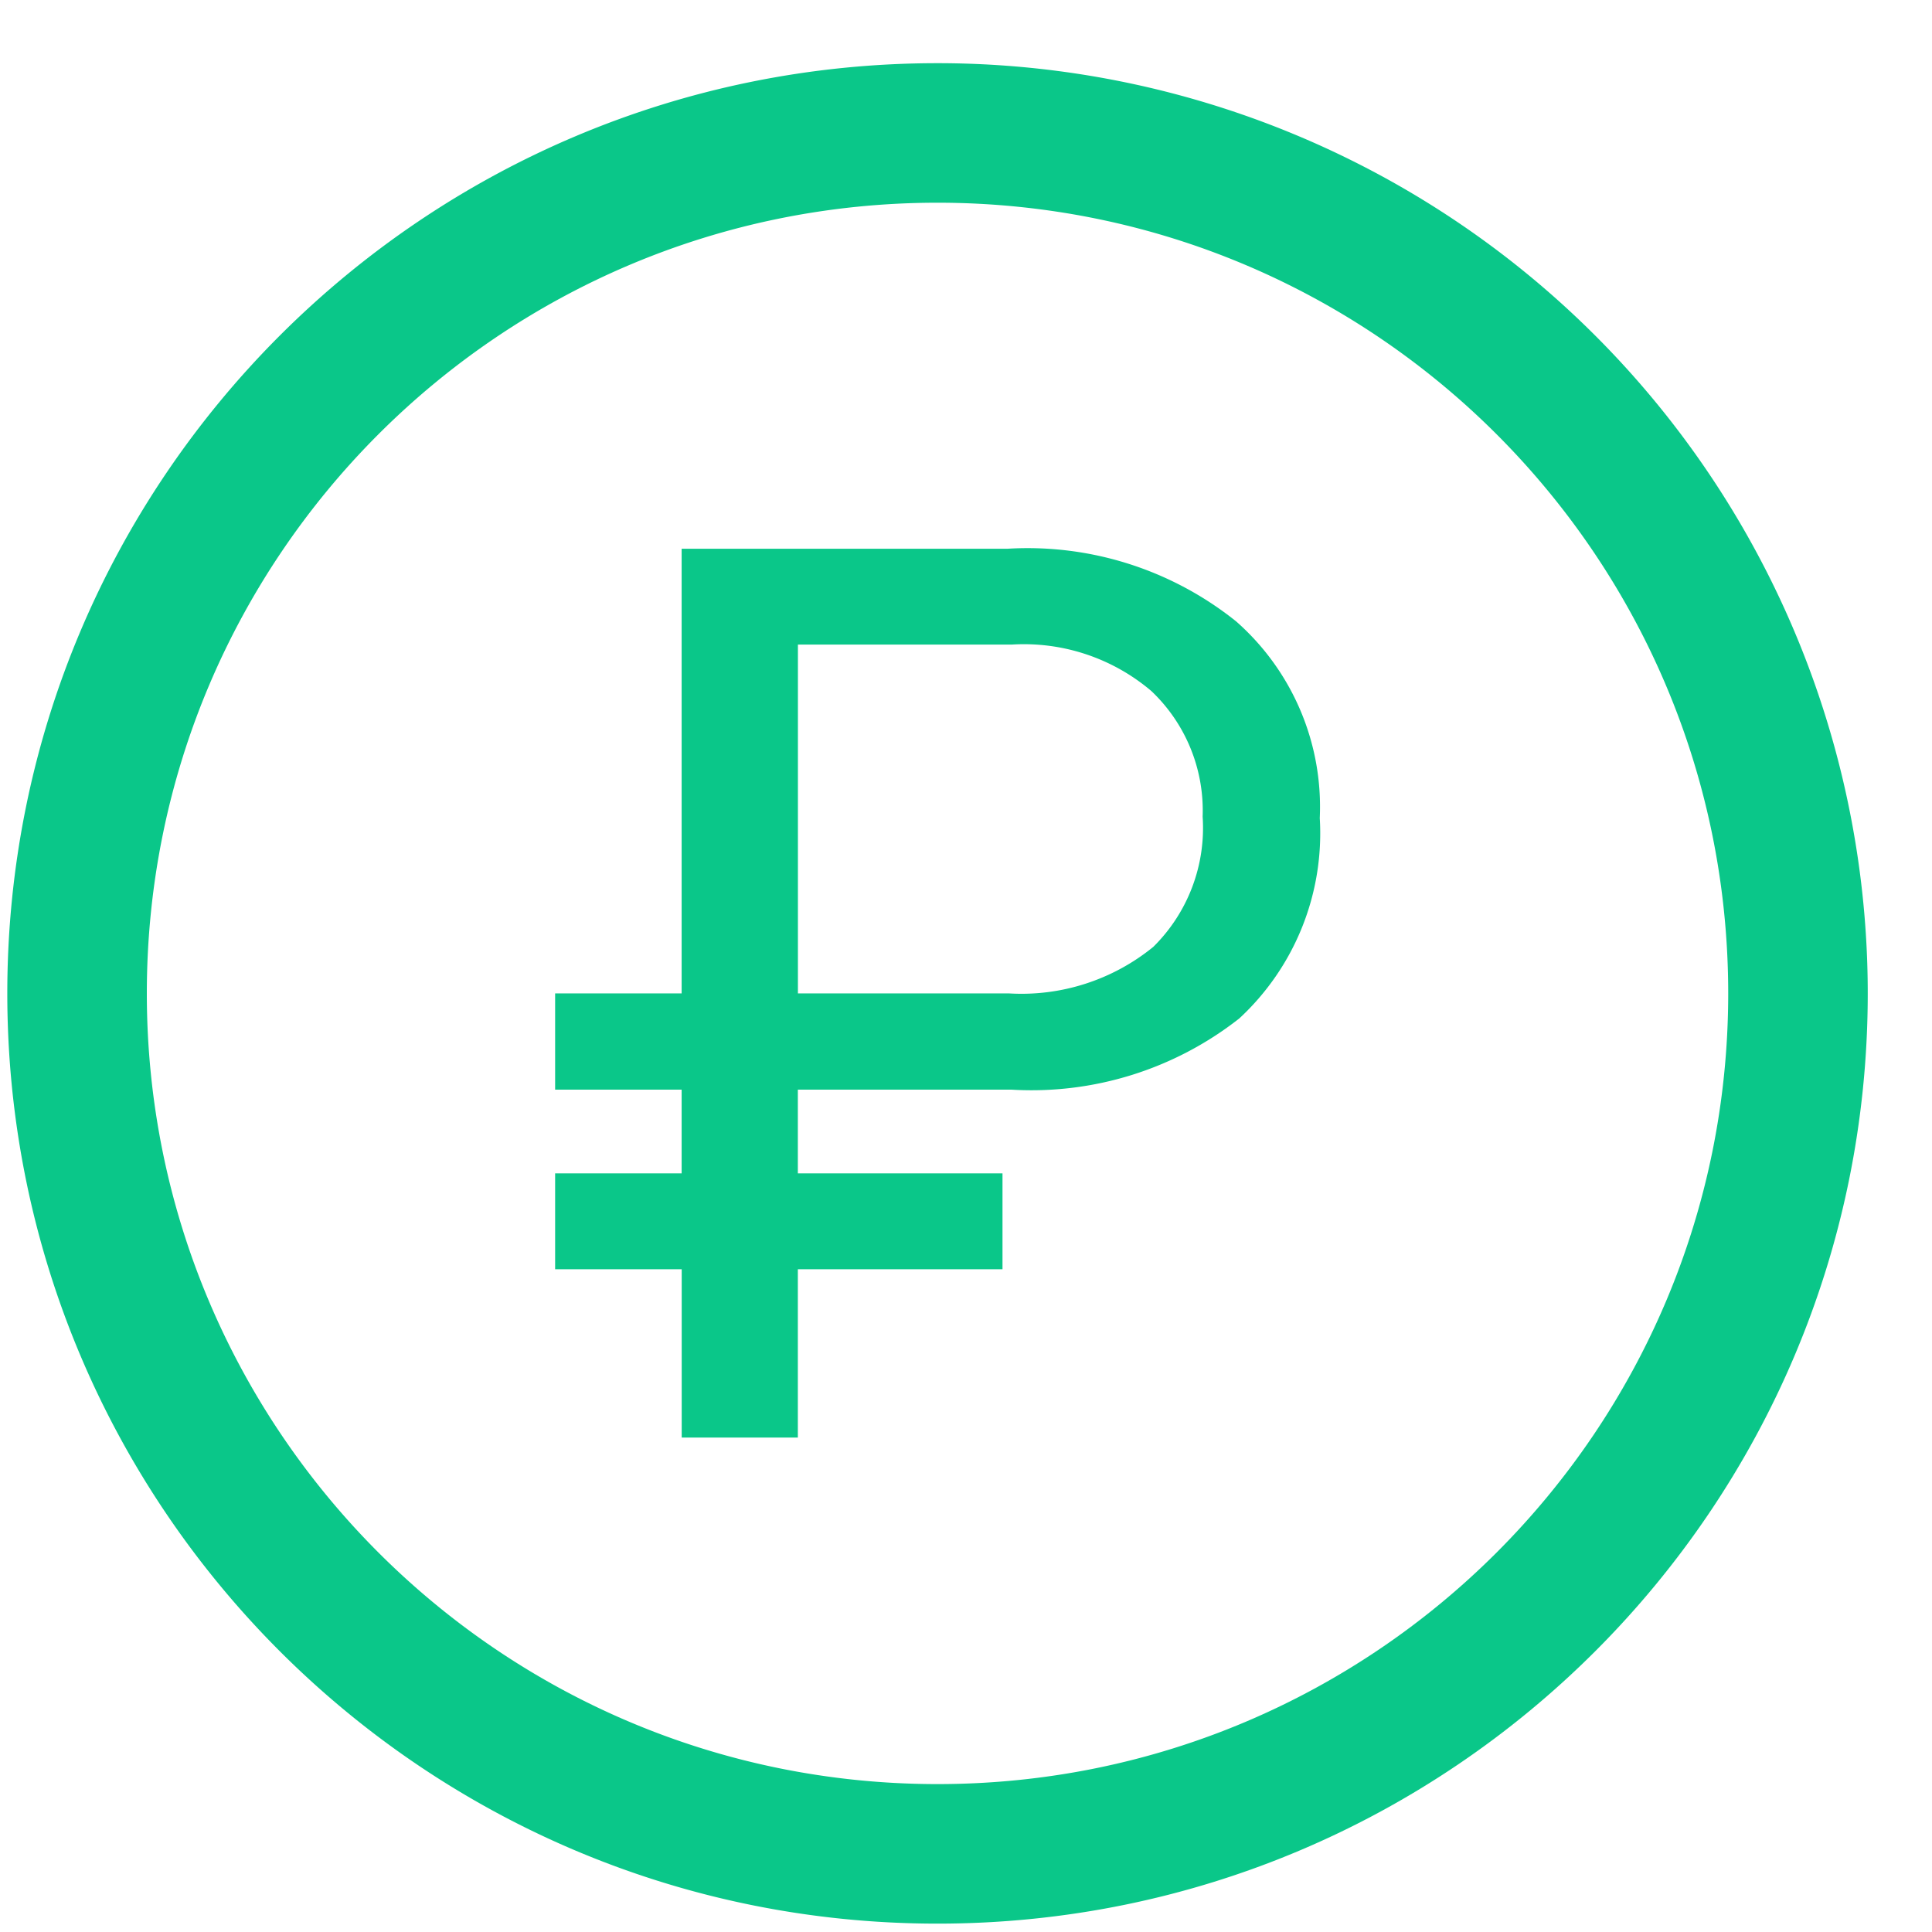 <svg width="27" height="27" fill="none" xmlns="http://www.w3.org/2000/svg"><path d="M13.102.883c-7.18 0-13 5.82-13 13s5.82 13 13 13 13-5.82 13-13a13 13 0 00-13-13zm0 24.05c-6.103 0-11.05-4.947-11.05-11.05 0-6.103 4.947-11.05 11.05-11.05 6.103 0 11.05 4.947 11.05 11.05 0 6.103-4.947 11.05-11.05 11.05z" fill="#0AC789"/><path d="M14.01 17.738h-2.86v2.352H9.527v-2.352H7.758v-1.34h1.768v-1.17H7.758v-1.345h1.768V7.669h4.55a4.66 4.66 0 013.198 1.014 3.452 3.452 0 011.17 2.75 3.525 3.525 0 01-1.125 2.8 4.699 4.699 0 01-3.184.995H11.15v1.17h2.86v1.34zm-2.86-3.855h2.95c.73.044 1.45-.188 2.017-.65a2.334 2.334 0 00.69-1.82 2.3 2.3 0 00-.716-1.755 2.75 2.75 0 00-1.95-.65h-2.99v4.875z" fill="#0AC789"/></svg>
